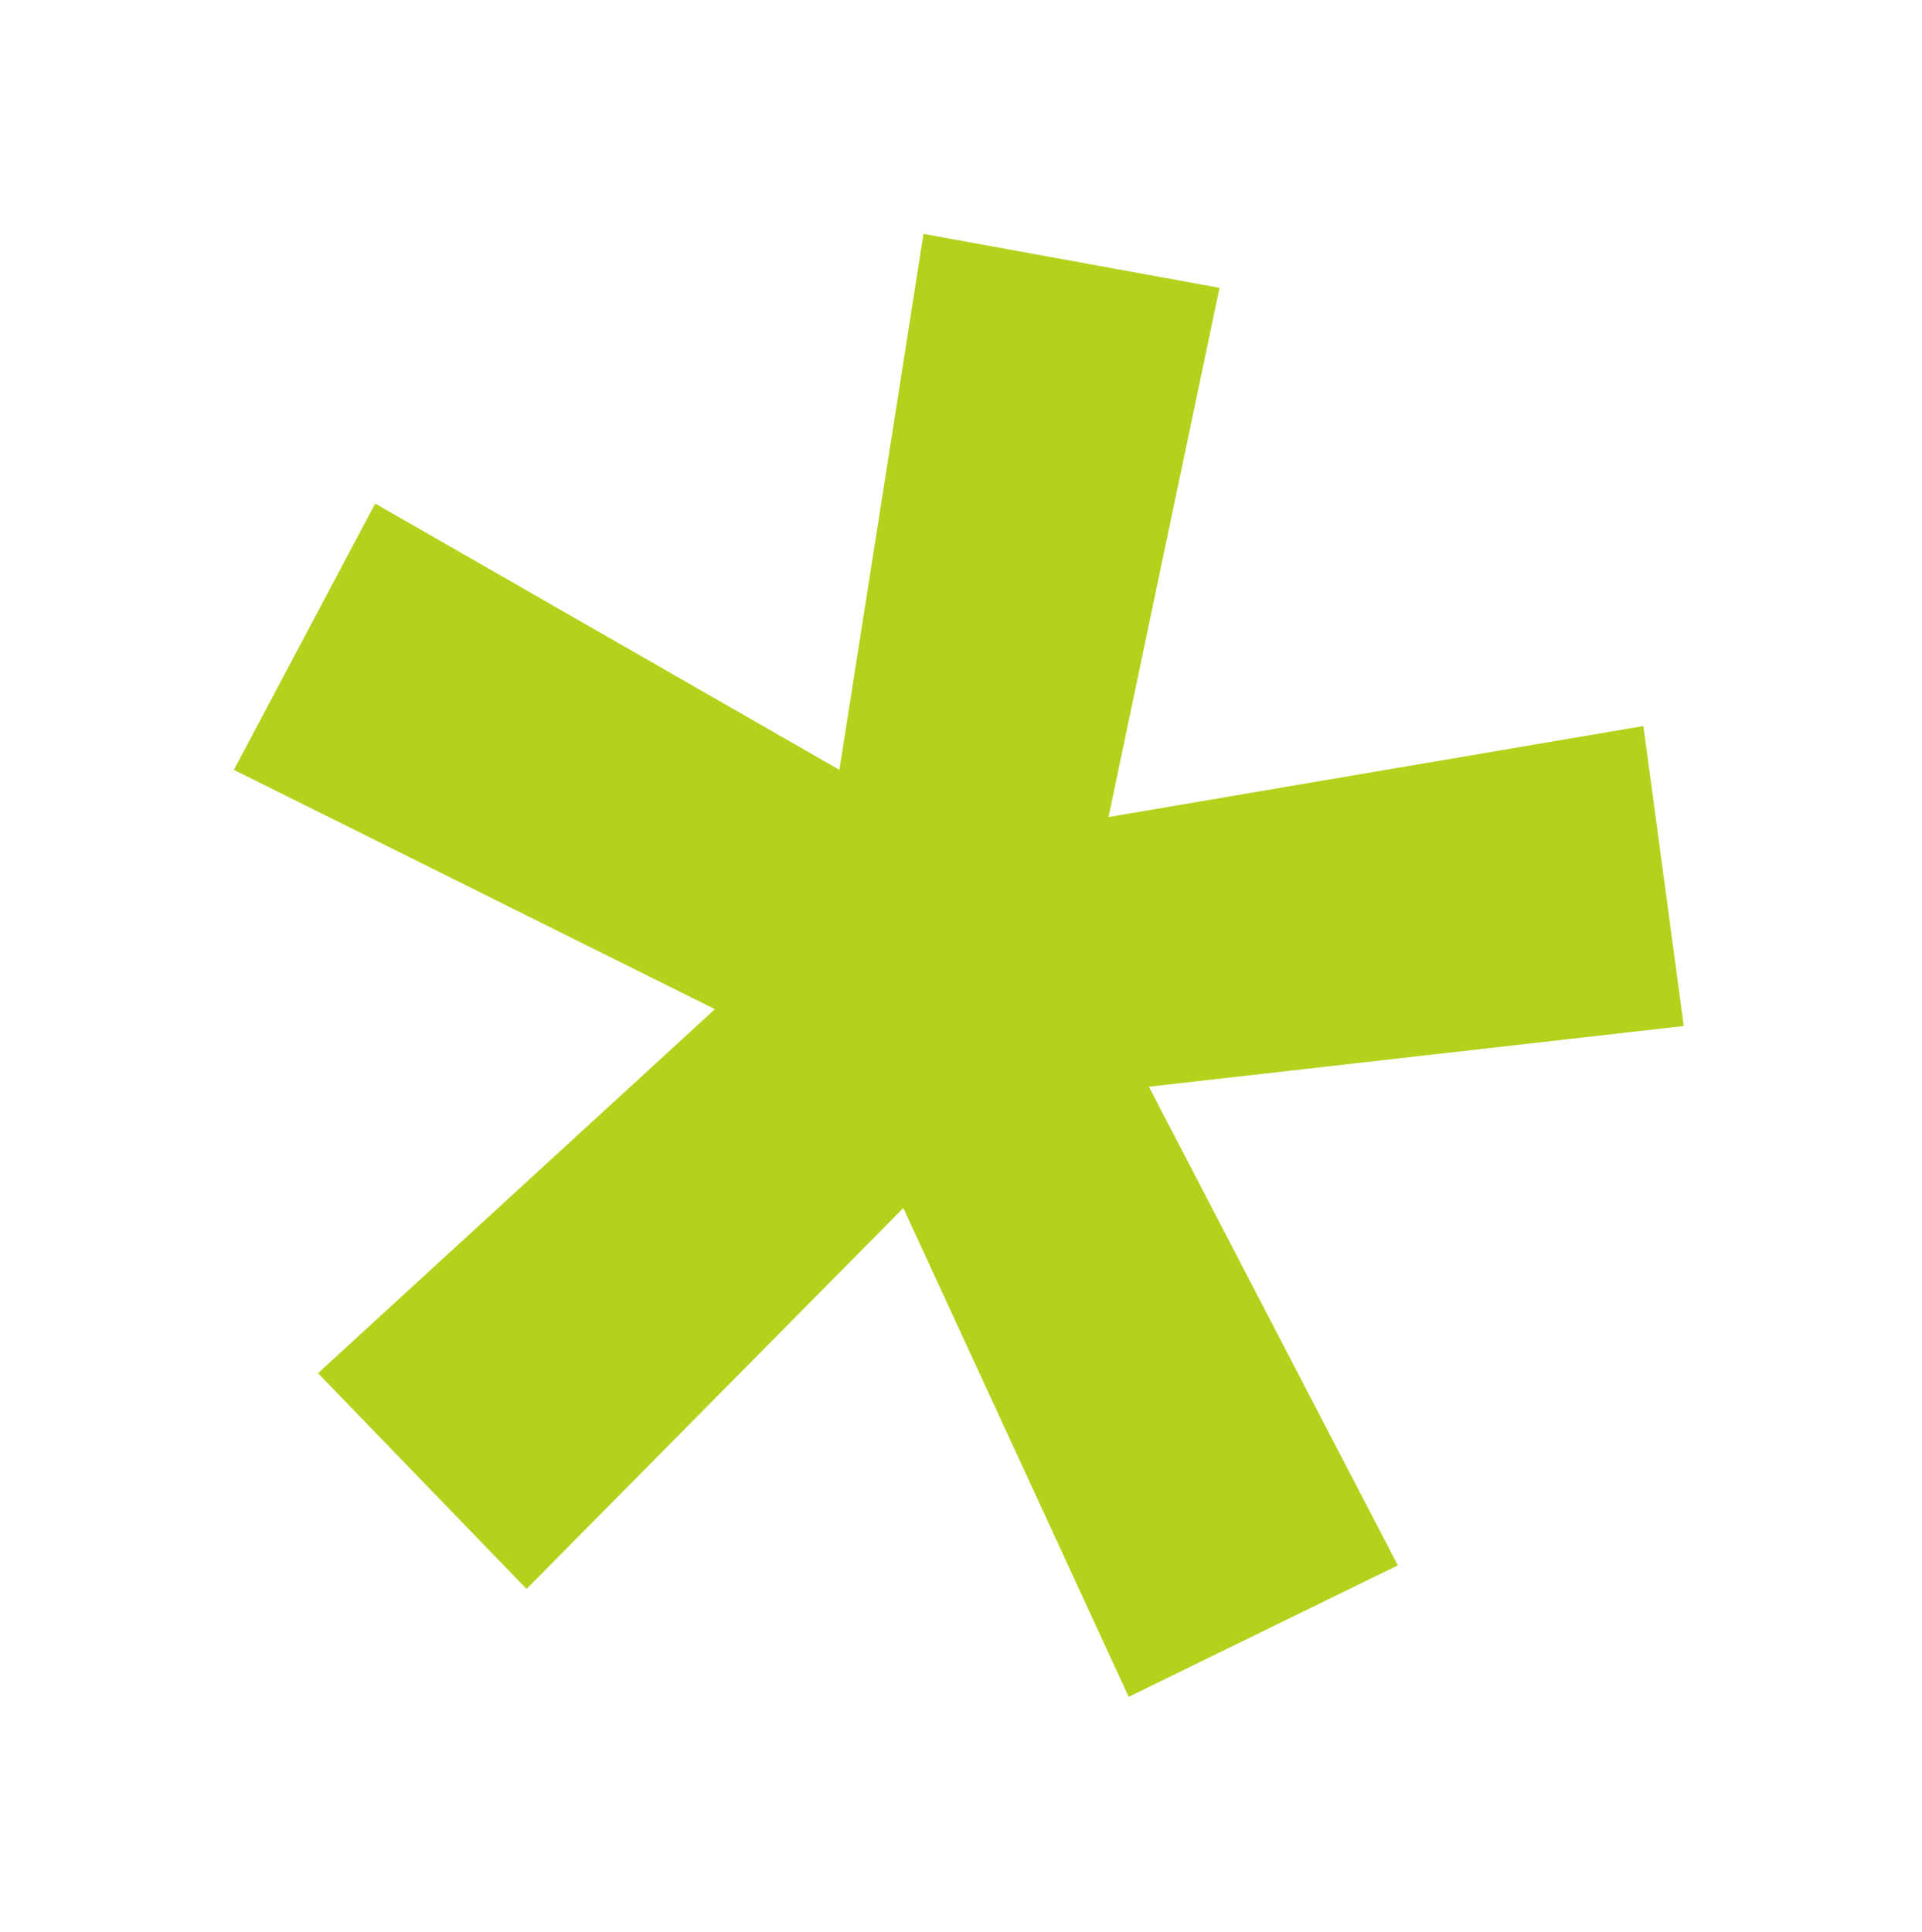 <svg width="189" height="190" viewBox="0 0 189 190" fill="none" xmlns="http://www.w3.org/2000/svg">
<g filter="url(#filter0_f_247_30)">
<path d="M90.812 23L119.922 28.303L109.006 80.344L161.602 71.394L165.571 100.894L112.975 106.861L137.454 153.929L110.991 166.856L88.828 118.793L51.779 156.249L31.27 135.035L70.303 99.237L23 75.703L36.893 49.517L82.543 75.703L90.812 23Z" fill="#B4D21C"/>
</g>
<defs>
<filter id="filter0_f_247_30" x="0" y="0" width="188.571" height="189.856" filterUnits="userSpaceOnUse" color-interpolation-filters="sRGB">
<feFlood flood-opacity="0" result="BackgroundImageFix"/>
<feBlend mode="normal" in="SourceGraphic" in2="BackgroundImageFix" result="shape"/>
<feGaussianBlur stdDeviation="11.5" result="effect1_foregroundBlur_247_30"/>
</filter>
</defs>
</svg>
